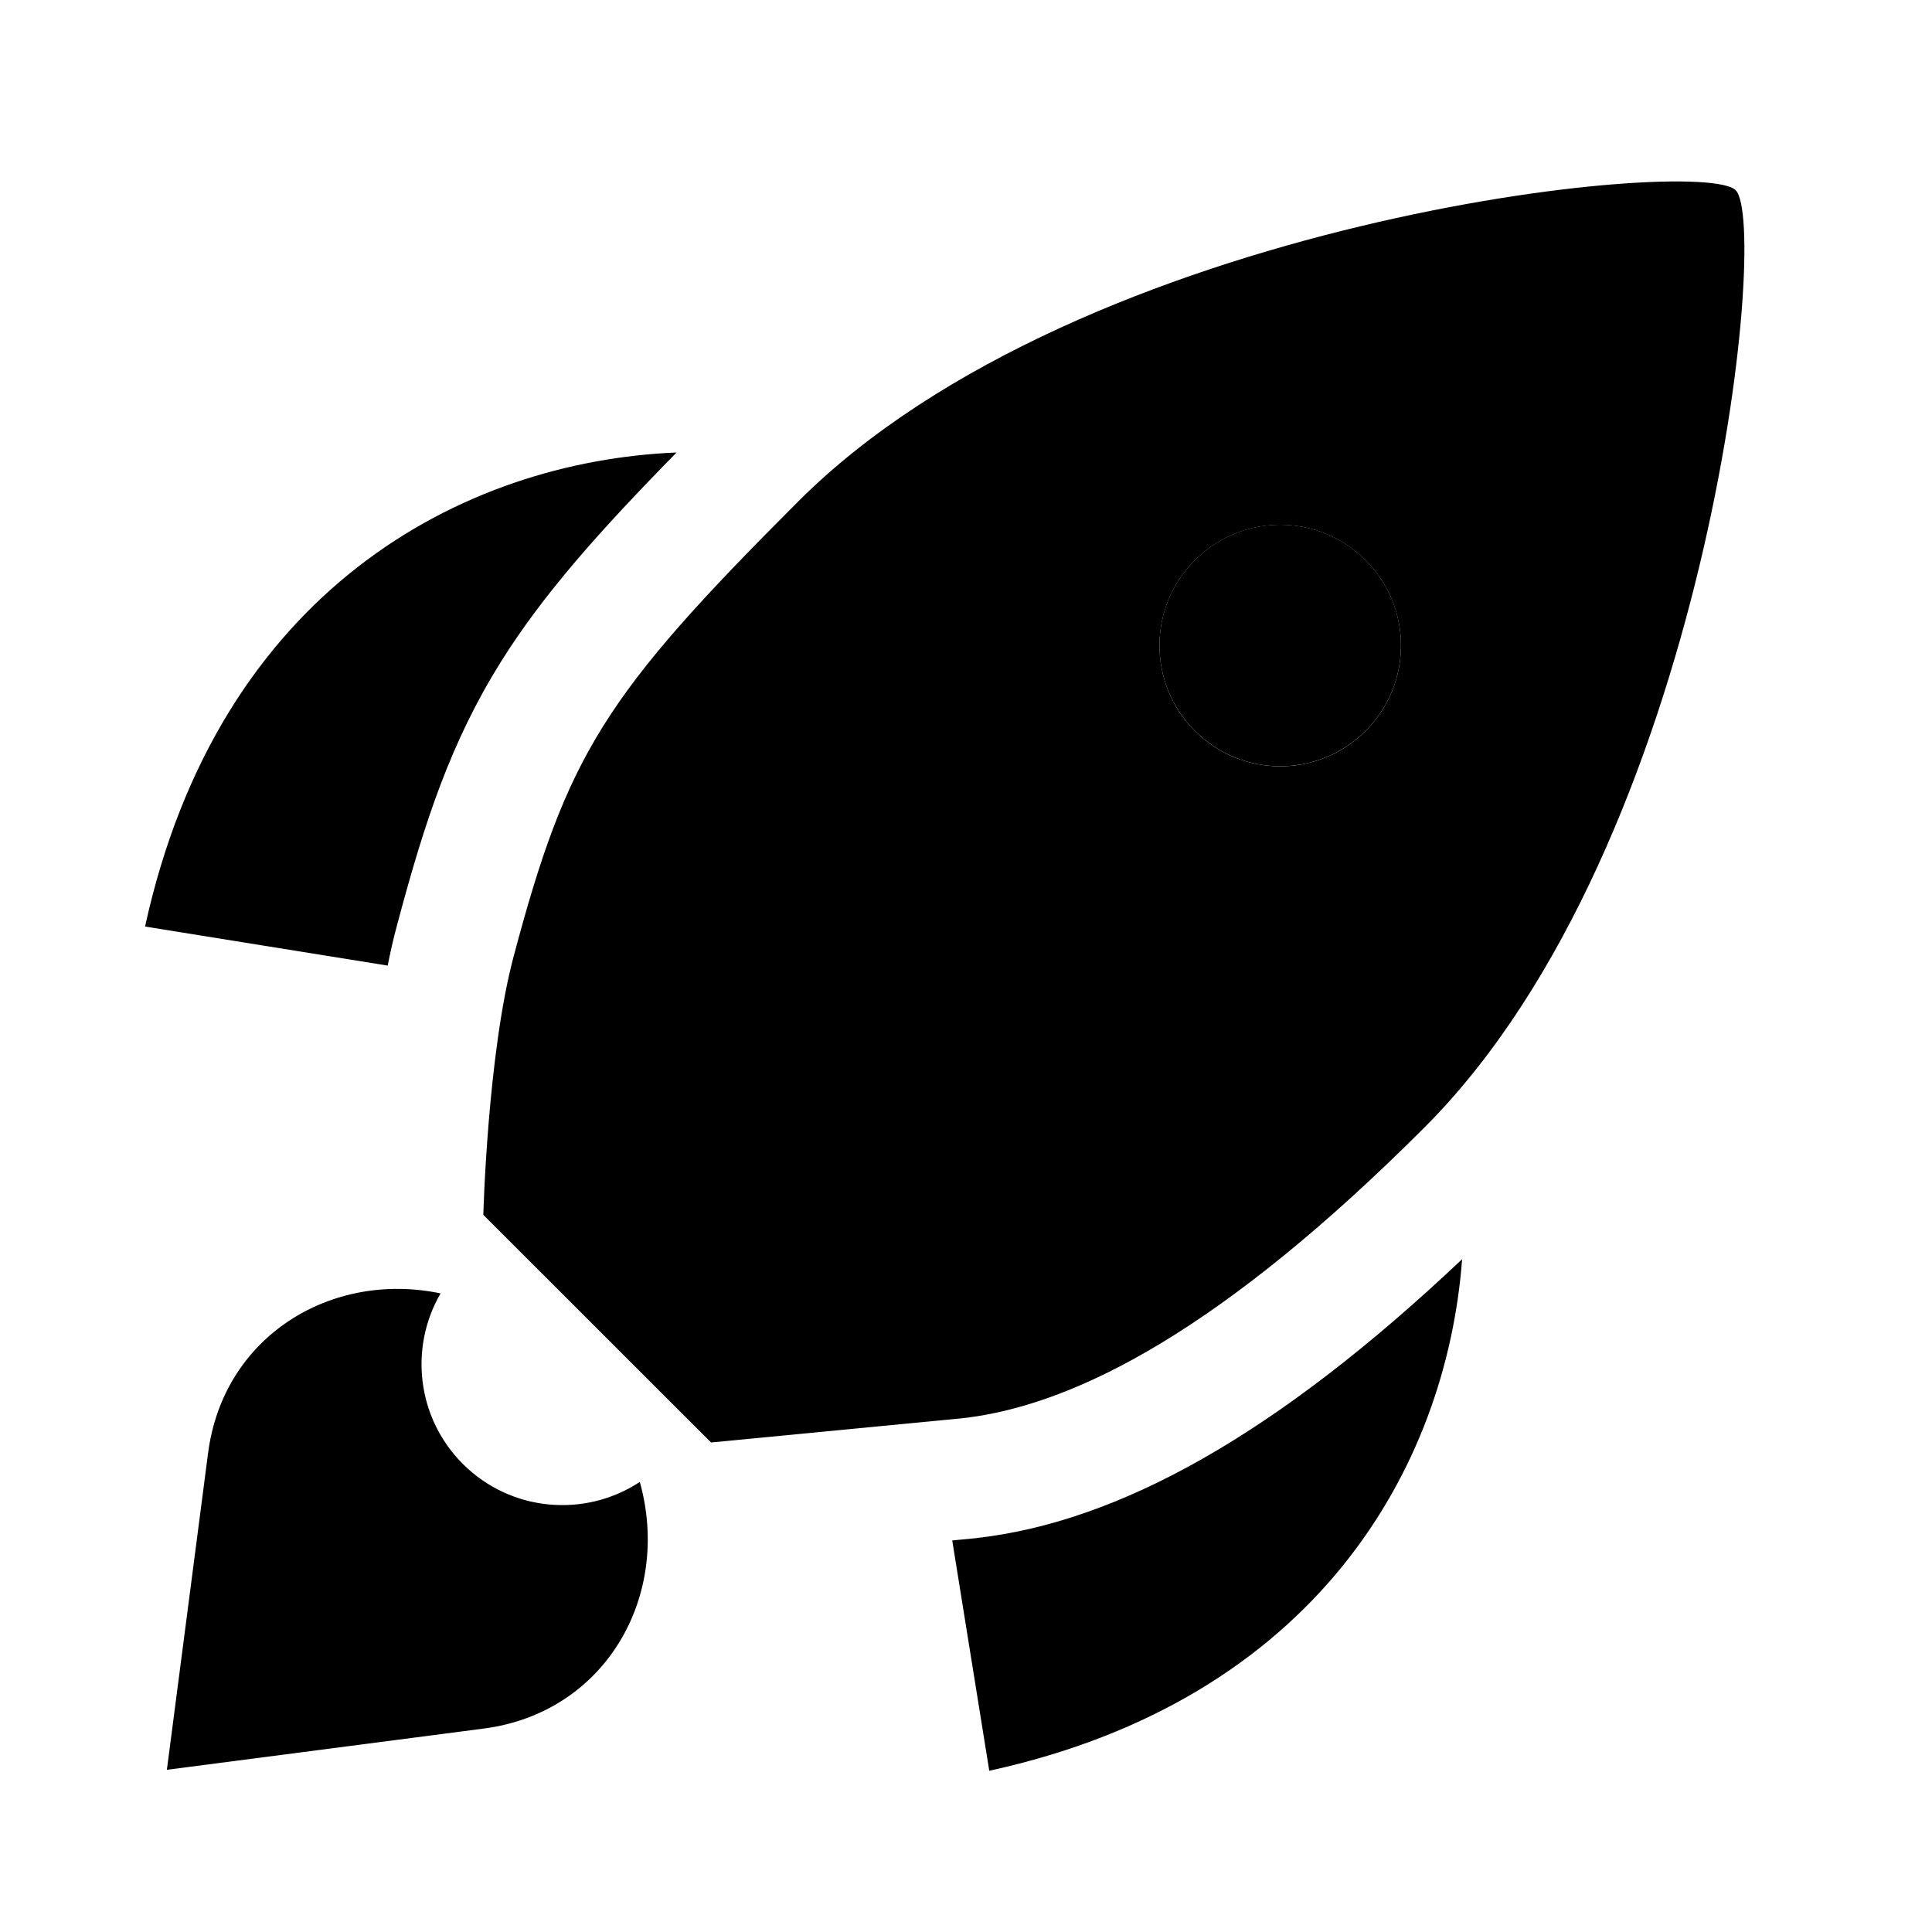 <svg xmlns="http://www.w3.org/2000/svg" width="24" height="24" viewBox="0 0 24 24">
  <path fill-rule="evenodd" clip-rule="evenodd" d="M17.694 14.007C15.207 16.494 13.374 17.456 11.963 17.617L8.833 17.919L6.004 15.091C6.004 15.091 6.056 13.104 6.379 11.887C7.048 9.368 7.507 8.638 9.916 6.229C13.443 2.702 21.128 1.93 21.561 2.363C21.993 2.795 21.221 10.48 17.694 14.007ZM14.843 9.08C15.429 9.666 16.378 9.666 16.964 9.08C17.55 8.494 17.55 7.545 16.964 6.959C16.378 6.373 15.429 6.373 14.843 6.959C14.257 7.545 14.257 8.494 14.843 9.08Z" />
  <path d="M8.405 5.621C5.747 5.731 2.716 7.33 1.802 11.51L4.816 11.995C4.85 11.825 4.887 11.659 4.93 11.501C5.275 10.201 5.602 9.214 6.223 8.22C6.745 7.386 7.442 6.602 8.405 5.621Z" fill="currentColor"/>
  <path d="M11.829 19.136L12.12 19.108L12.132 19.106C13.903 18.905 15.857 17.822 18.163 15.642C17.967 18.238 16.34 21.112 12.289 21.997L11.829 19.136Z" fill="currentColor"/>
  <path d="M5.473 16.067C4.117 15.784 2.774 16.596 2.585 18.05L2.073 21.985L6.008 21.473C7.525 21.276 8.343 19.823 7.948 18.409C7.269 18.857 6.346 18.782 5.749 18.185C5.175 17.611 5.083 16.737 5.473 16.067Z" fill="currentColor"/>
  <path d="M14.843 9.079C15.429 9.665 16.378 9.665 16.964 9.079C17.55 8.493 17.55 7.543 16.964 6.958C16.378 6.372 15.429 6.372 14.843 6.958C14.257 7.543 14.257 8.493 14.843 9.079Z" fill="currentColor"/>
</svg>
